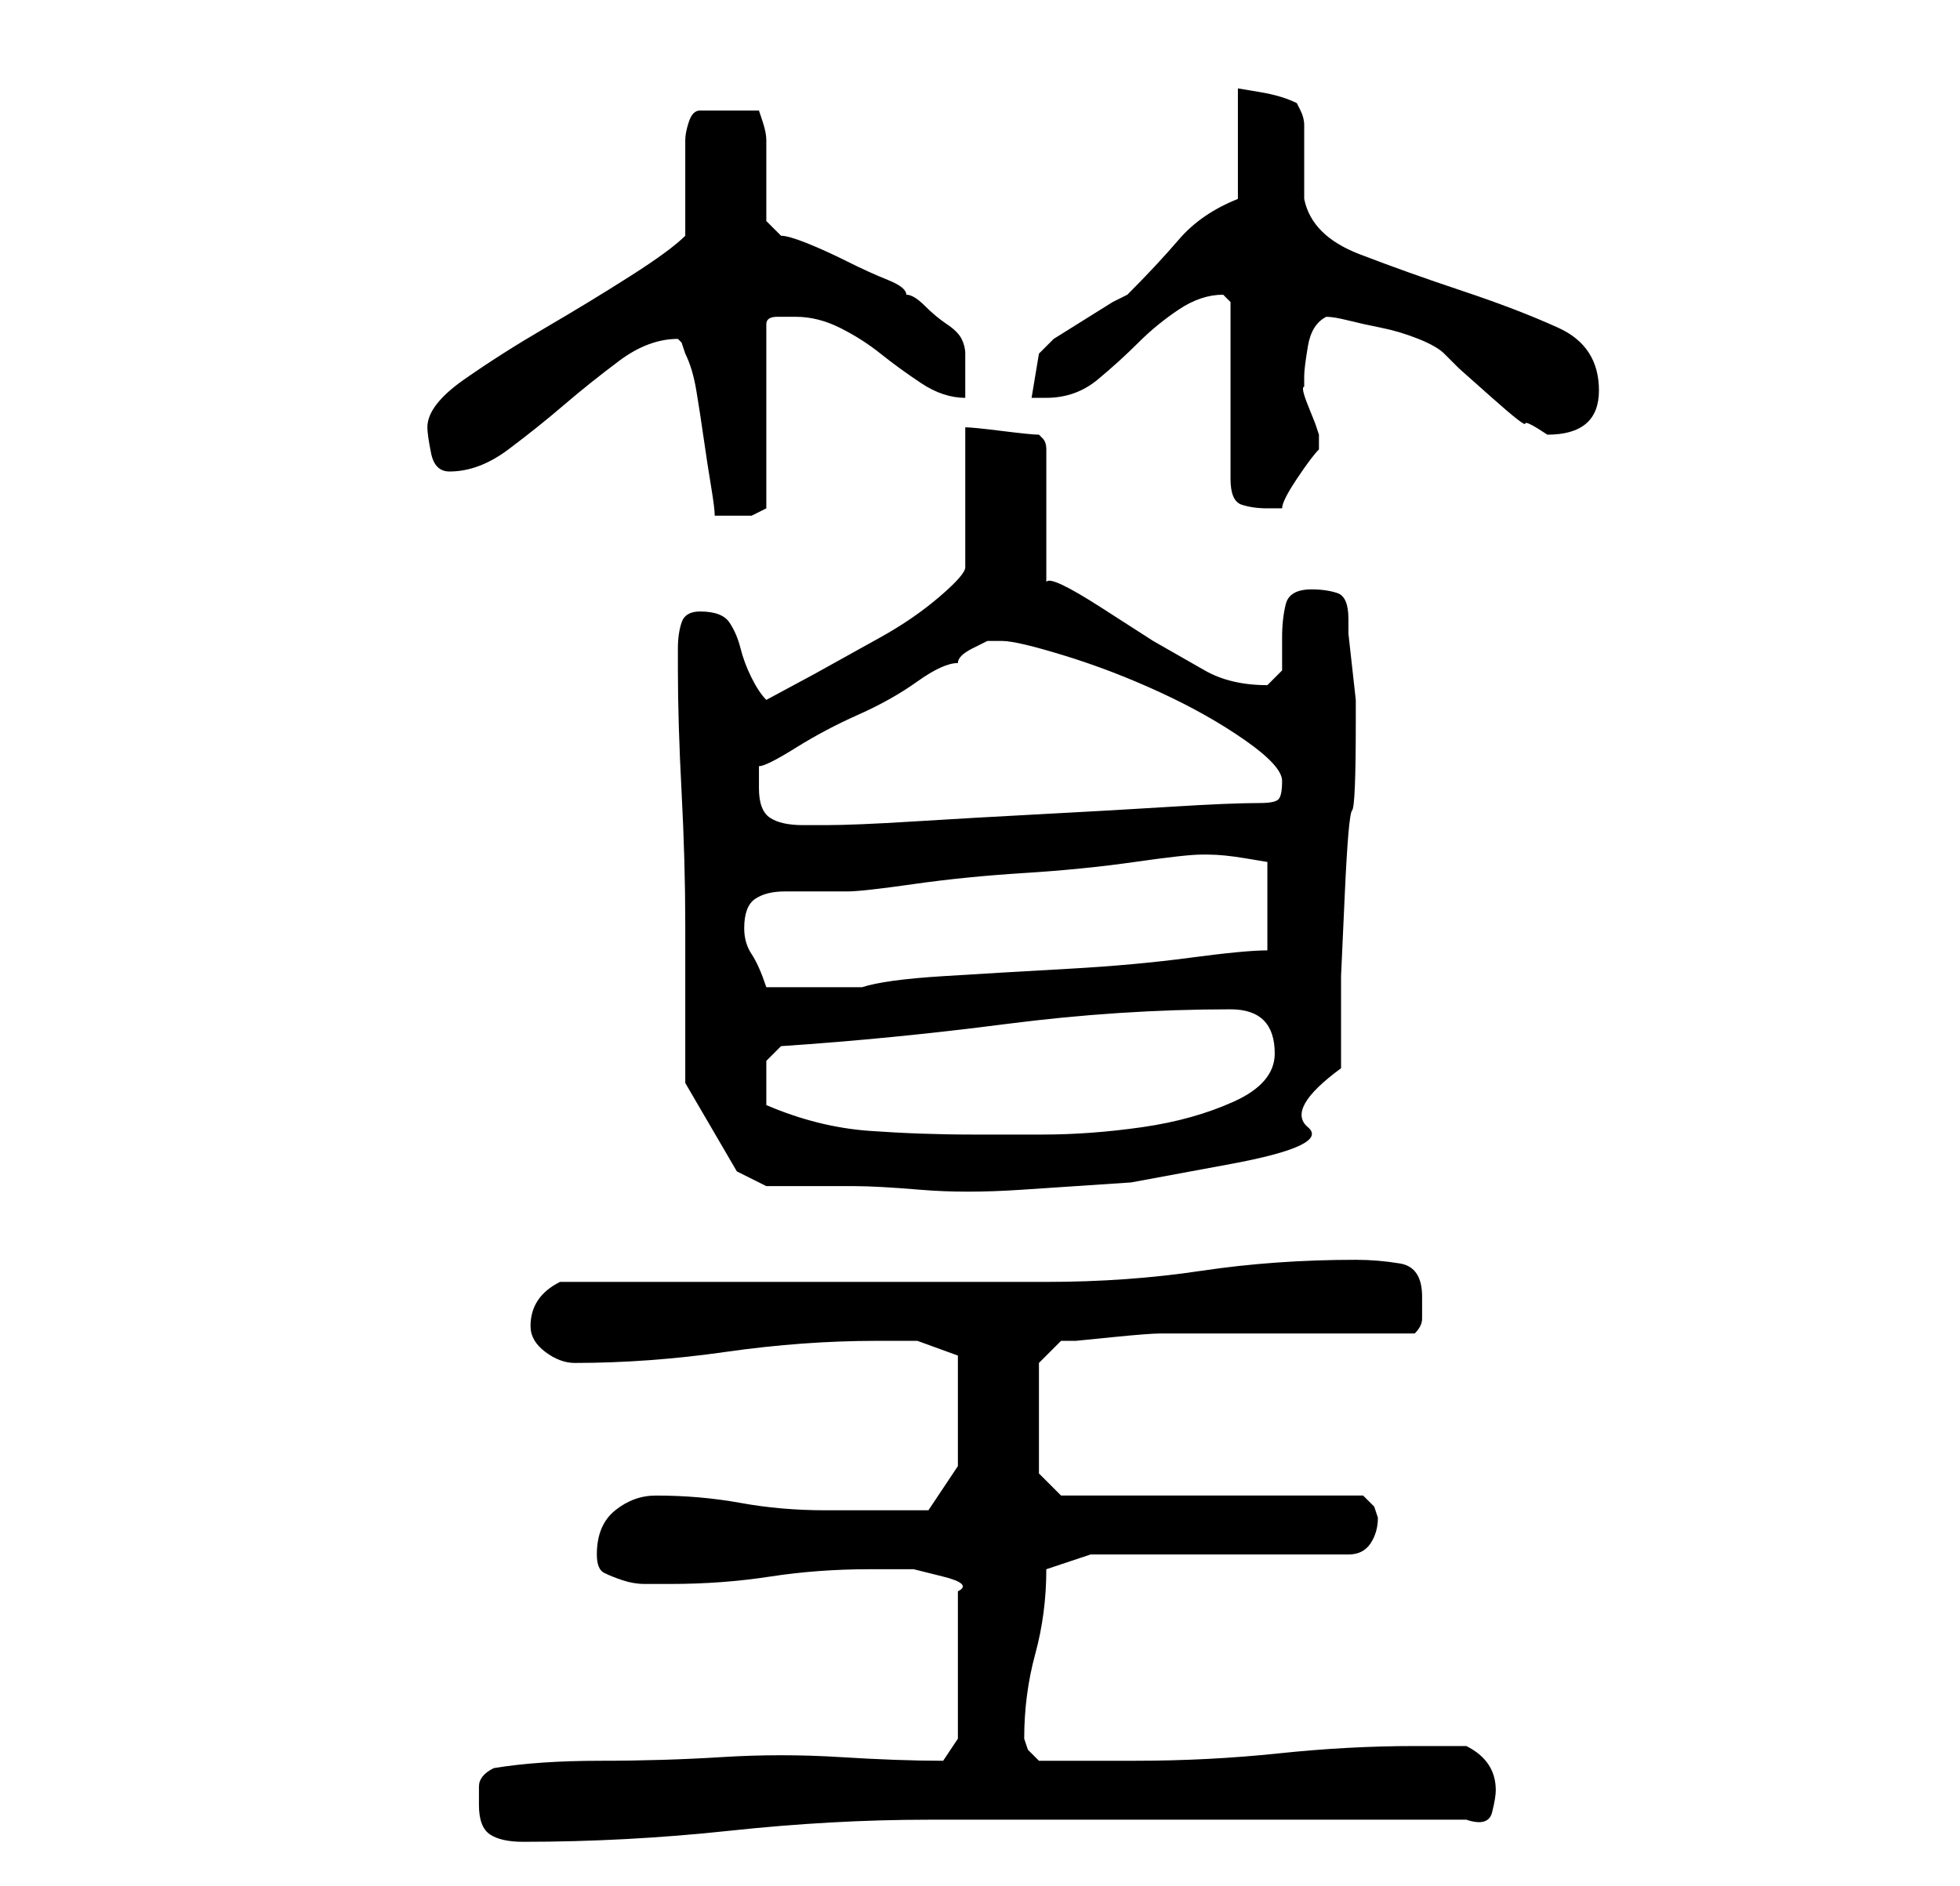 <?xml version="1.0" standalone="no"?>
<!DOCTYPE svg PUBLIC "-//W3C//DTD SVG 1.1//EN" "http://www.w3.org/Graphics/SVG/1.1/DTD/svg11.dtd" >
<svg xmlns="http://www.w3.org/2000/svg" xmlns:xlink="http://www.w3.org/1999/xlink" version="1.1" viewBox="-10 0 266 256">
   <path fill="currentColor"
d="M55 245q0 3 1.5 4t4.5 1q14 0 28 -1.5t27 -1.5h15h22h22h14q3 1 3.5 -1t0.5 -3q0 -2 -1 -3.5t-3 -2.5h-3.5h-3.5q-9 0 -18.5 1t-19.5 1h-2.5h-4.5h-3.5h-2.5l-1.5 -1.5t-0.5 -1.5q0 -6 1.5 -11.5t1.5 -11.5l6 -2h35q2 0 3 -1.5t1 -3.5l-0.5 -1.5t-1.5 -1.5h-41l-3 -3v-15
l3 -3h2t5 -0.5t6.5 -0.5h5.5h29q1 -1 1 -2v-3q0 -4 -3 -4.5t-6 -0.5q-11 0 -21 1.5t-21 1.5h-12.5h-20.5h-19.5h-13.5q-2 1 -3 2.5t-1 3.5t2 3.5t4 1.5q10 0 20.5 -1.5t20.5 -1.5h5.5t5.5 2v4v4v7t-4 6h-2h-4.5h-4.5h-3q-6 0 -11.5 -1t-11.5 -1q-3 0 -5.5 2t-2.5 6
q0 2 1 2.5t2.5 1t3 0.5h3.5q7 0 13.5 -1t13.5 -1h2h4t4 1t2 2v20l-2 3q-6 0 -14 -0.5t-16 0t-16.5 0.5t-14.5 1q-2 1 -2 2.5v2.5zM90 159l4 2h2h3.5h3.5h3q3 0 9 0.5t13.5 0l15 -1t13.5 -2.5t10.5 -5t4.5 -8v-12.5t0.5 -11t1 -11.5t0.5 -12v-3t-0.5 -4.5t-0.5 -4.5v-2
q0 -3 -1.5 -3.5t-3.5 -0.5q-3 0 -3.5 2t-0.5 4.5v4.5t-2 2q-5 0 -8.5 -2l-7 -4t-7 -4.5t-7.5 -3.5v-18q0 -1 -0.5 -1.5l-0.5 -0.5q-1 0 -5 -0.5t-5 -0.5v19q0 1 -3.5 4t-8 5.5l-9 5t-6.5 3.5q-1 -1 -2 -3t-1.5 -4t-1.5 -3.5t-4 -1.5q-2 0 -2.5 1.5t-0.5 3.5v3q0 7 0.5 16.5
t0.5 18v15v6.5zM94 150v-2v-1v-3t2 -2q15 -1 30.5 -3t30.5 -2q6 0 6 6q0 4 -5.5 6.5t-12.5 3.5t-13.5 1h-9.5q-7 0 -14 -0.5t-14 -3.5zM91 126q0 -3 1.5 -4t4 -1h5h3.5q2 0 9 -1t15 -1.5t15 -1.5t9 -1h1v0q2 0 5 0.5l3 0.5v12q-3 0 -10.5 1t-16.5 1.5t-17 1t-11 1.5h-6h-7
q-1 -3 -2 -4.5t-1 -3.5zM93 107v-1v-2q1 0 5 -2.5t8.5 -4.5t8 -4.5t5.5 -2.5q0 -1 2 -2l2 -1h2q2 0 8.5 2t13 5t11.5 6.5t5 5.5t-0.5 2.5t-2.5 0.5q-4 0 -12 0.5t-17.5 1t-17.5 1t-12 0.5h-3q-3 0 -4.5 -1t-1.5 -4zM82 46l0.5 0.5t0.5 1.5q1 2 1.5 5t1 6.5t1 6.5t0.5 4h1h1
h3t2 -1v-25q0 -1 1.5 -1h2.5q3 0 6 1.5t5.5 3.5t5.5 4t6 2v-6q0 -1 -0.5 -2t-2 -2t-3 -2.5t-2.5 -1.5q0 -1 -2.5 -2t-5.5 -2.5t-5.5 -2.5t-3.5 -1l-1 -1l-1 -1v-11q0 -1 -0.5 -2.5l-0.5 -1.5h-8q-1 0 -1.5 1.5t-0.5 2.5v2v4v4v3q-2 2 -7.5 5.5t-11.5 7t-11 7t-5 6.5
q0 1 0.5 3.5t2.5 2.5q4 0 8 -3t7.5 -6t7.5 -6t8 -3zM156 40l0.5 0.5l0.5 0.5v24q0 3 1.5 3.5t3.5 0.5h1h1q0 -1 2 -4t3 -4v-1v-1l-0.5 -1.5t-1 -2.5t-0.5 -2.5v-1.5q0 -1 0.5 -4t2.5 -4q1 0 3 0.5t4.5 1t5 1.5t3.5 2l2 2t4.5 4t4.5 3.5t3 1.5q7 0 7 -6t-5.5 -8.5t-13 -5
t-14 -5t-7.5 -7.5v-2v-3v-3v-2q0 -1 -0.5 -2l-0.5 -1q-2 -1 -5 -1.5l-3 -0.5v15q-5 2 -8 5.5t-7 7.5l-2 1t-4 2.5t-4 2.5t-2 2l-0.5 3l-0.5 3h2q4 0 7 -2.5t5.5 -5t5.5 -4.5t6 -2z" />
</svg>

